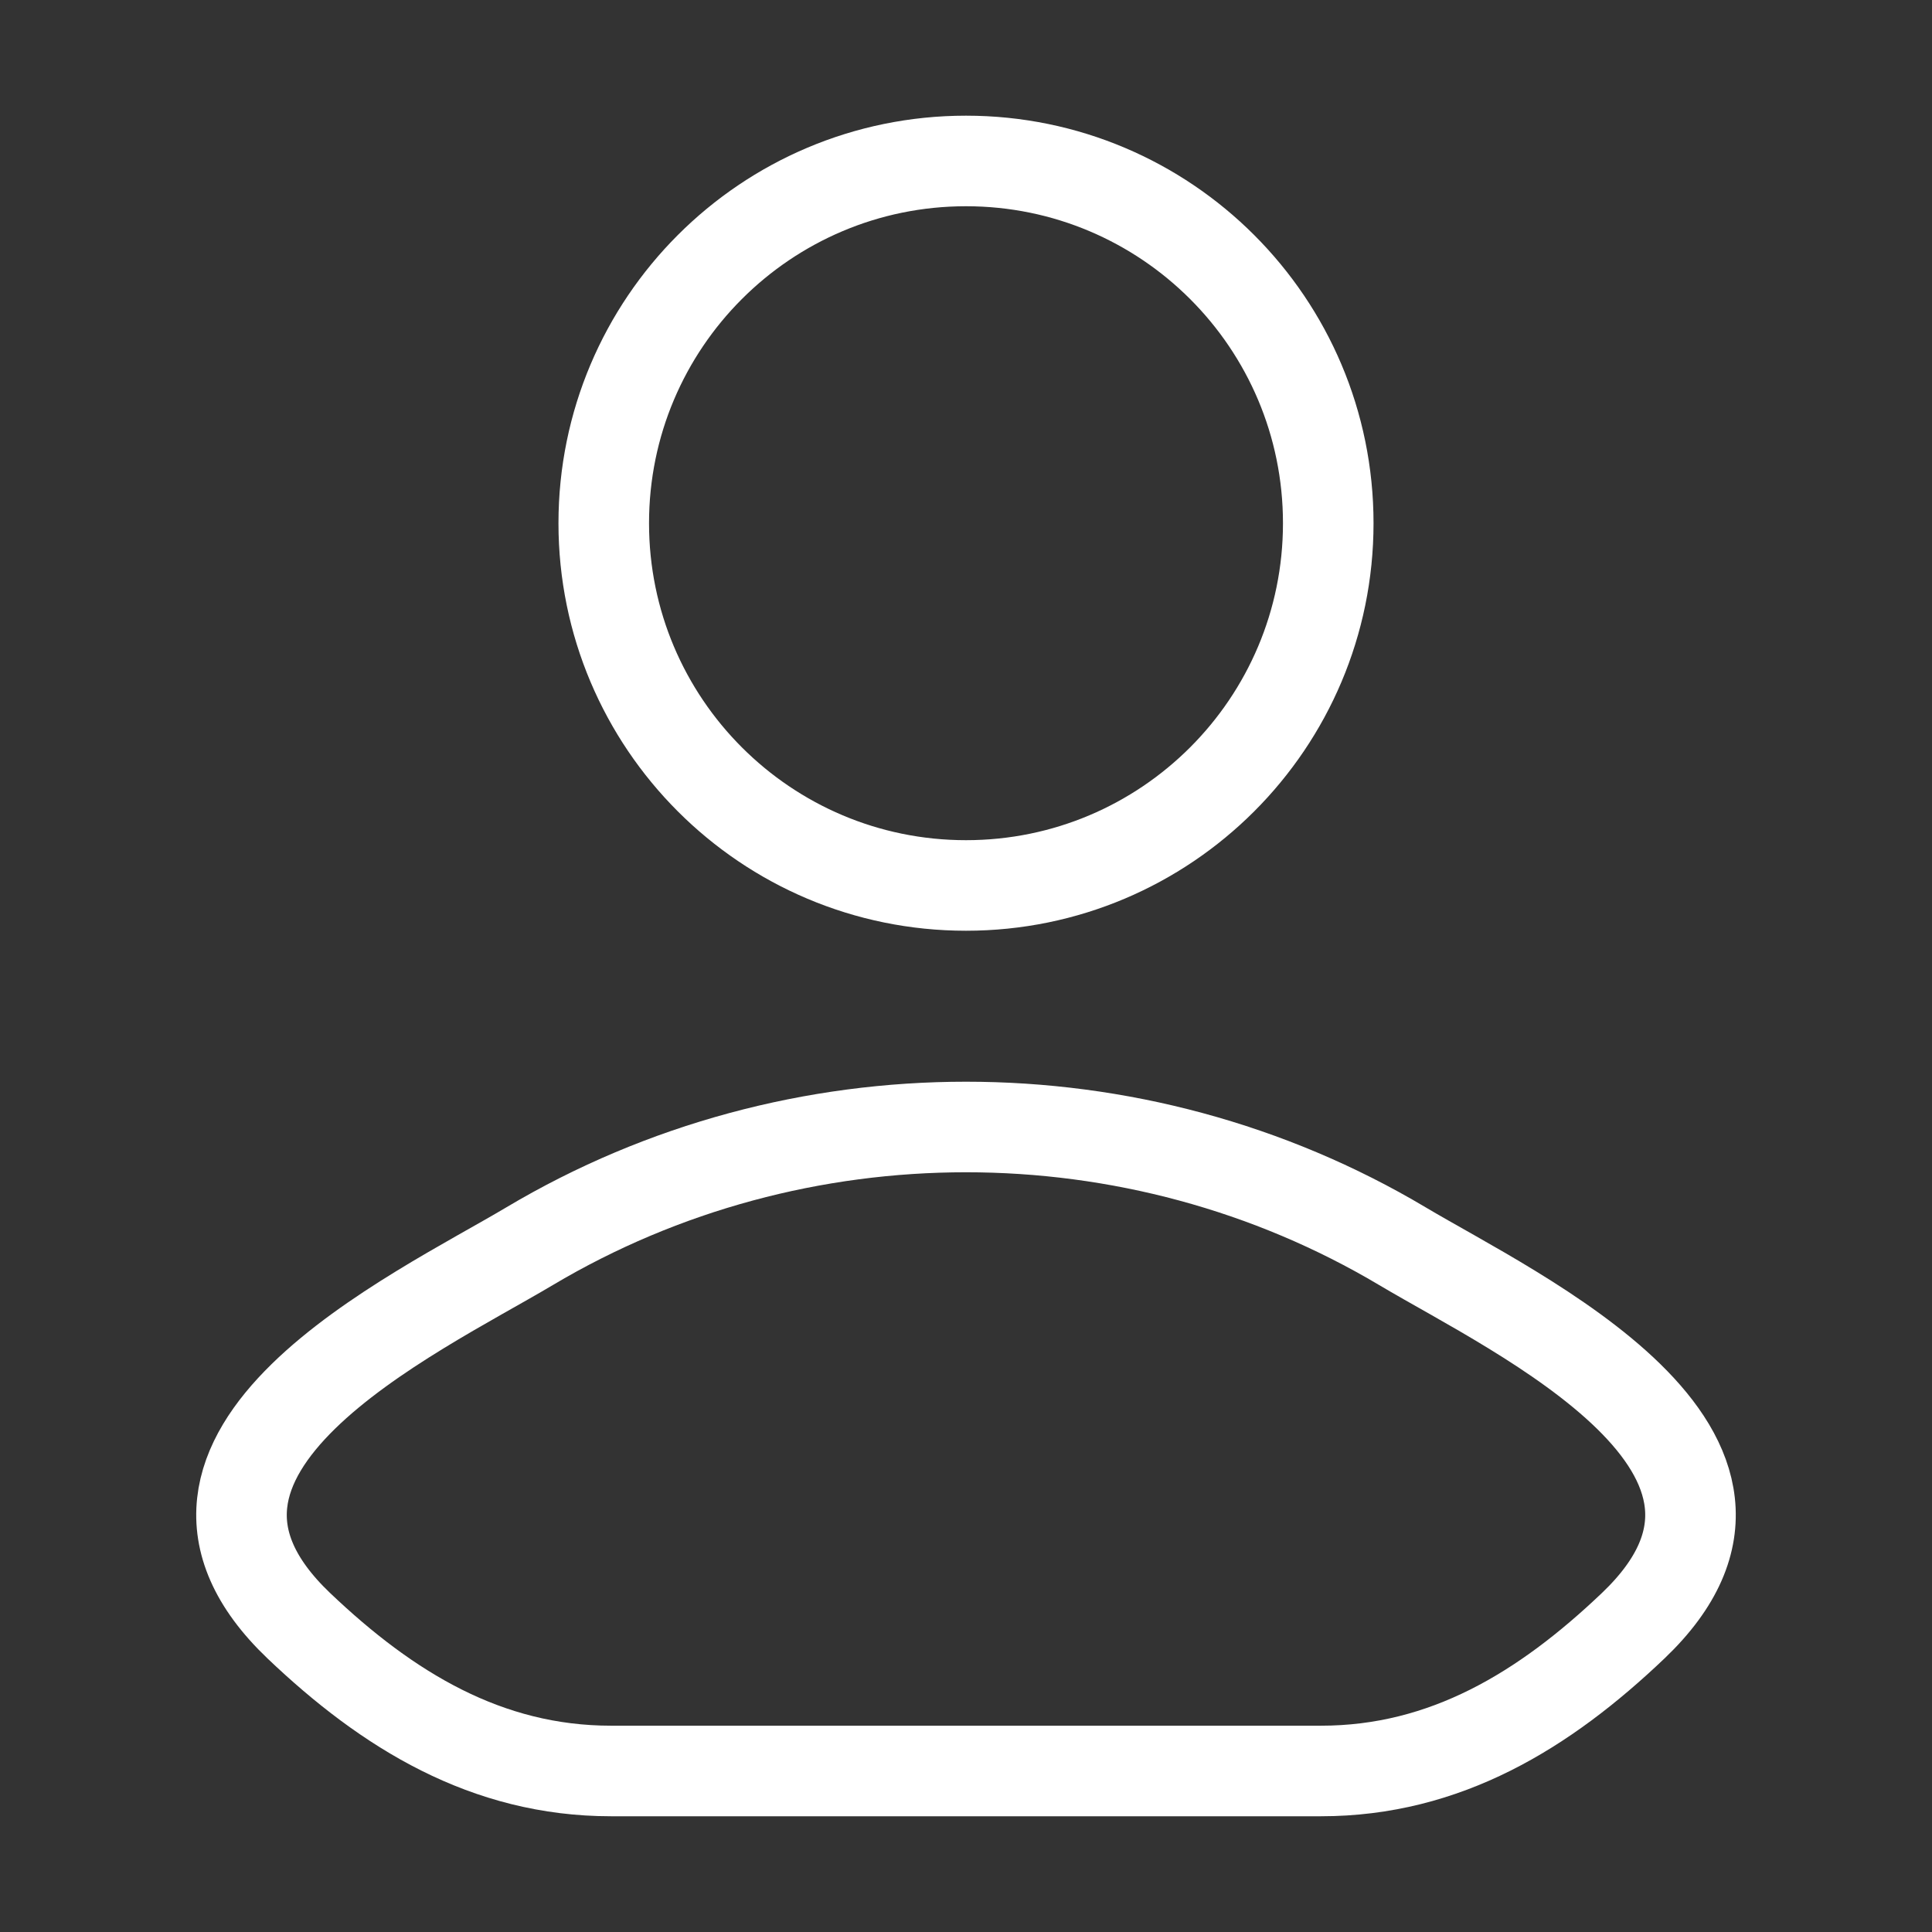 <svg width="32" height="32" viewBox="0 0 32 32" fill="none" xmlns="http://www.w3.org/2000/svg">
  <rect x="0" y="0" width="32" height="32" fill="#333333" stroke="none"/>
  <path d="M8.77 20.642C6.884 21.765 1.938 24.058 4.95 26.928C6.422 28.33 8.061 29.333 10.121 29.333H21.879C23.939 29.333 25.578 28.33 27.05 26.928C30.062 24.058 25.116 21.765 23.23 20.642C18.806 18.008 13.194 18.008 8.77 20.642Z" stroke="white" stroke-width="1.5" stroke-linecap="round" stroke-linejoin="round" />
  <path d="M22 8.666C22 11.98 19.314 14.666 16 14.666C12.686 14.666 10 11.98 10 8.666C10 5.352 12.686 2.666 16 2.666C19.314 2.666 22 5.352 22 8.666Z" stroke="white" stroke-width="1.5" />
</svg>
